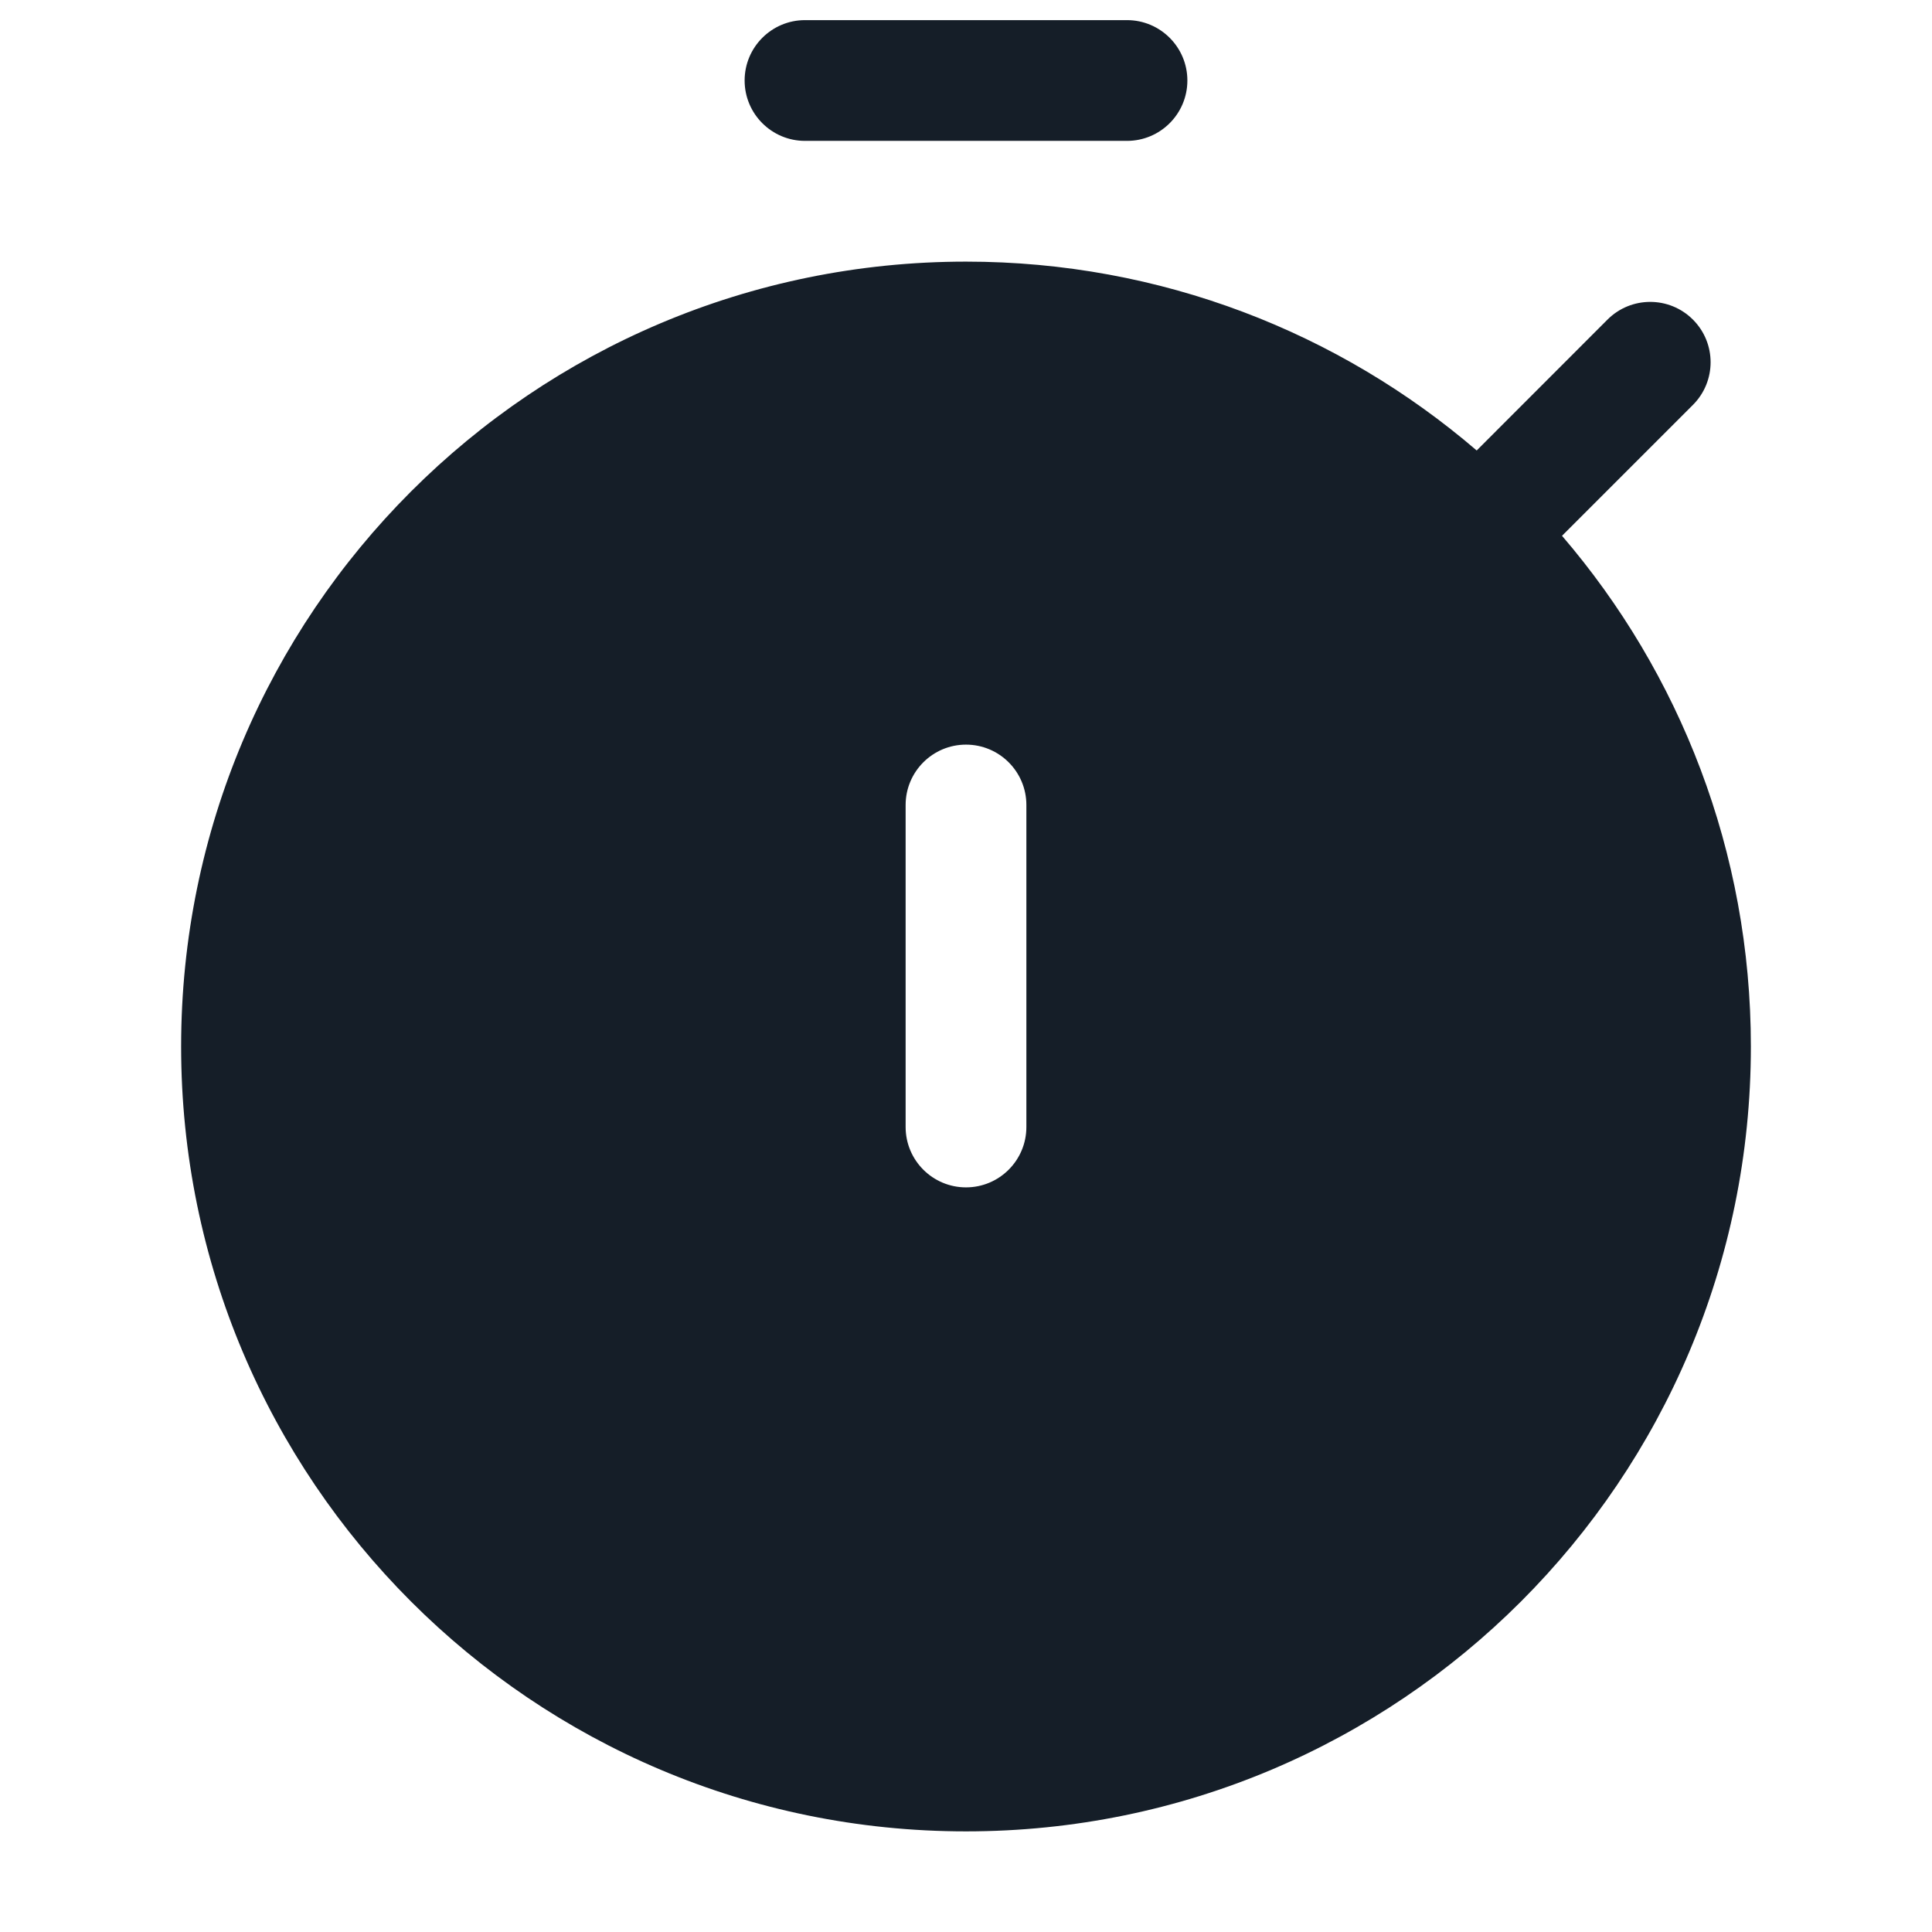 <svg xmlns="http://www.w3.org/2000/svg" viewBox="0 0 24 24">
  <defs/>
  <path fill="#151E28" d="M21.03,5.03 L19.404,6.656 C20.867,8.361 21.75,10.578 21.75,13 C21.75,18.385 17.385,22.75 12,22.75 C6.615,22.75 2.25,18.385 2.25,13 C2.25,7.615 6.615,3.25 12,3.25 C14.422,3.25 16.639,4.133 18.344,5.596 L19.969,3.97 C20.262,3.677 20.737,3.677 21.03,3.97 C21.323,4.263 21.323,4.737 21.03,5.03 Z M10,0.25 L14,0.25 C14.414,0.25 14.75,0.586 14.75,1 C14.75,1.414 14.414,1.75 14,1.75 L10,1.75 C9.586,1.75 9.25,1.414 9.25,1 C9.25,0.586 9.586,0.25 10,0.25 Z M12.75,10 C12.75,9.586 12.414,9.25 12,9.25 C11.586,9.25 11.25,9.586 11.25,10 L11.25,14 C11.25,14.414 11.586,14.75 12,14.75 C12.414,14.75 12.75,14.414 12.75,14 Z"/>
</svg>

